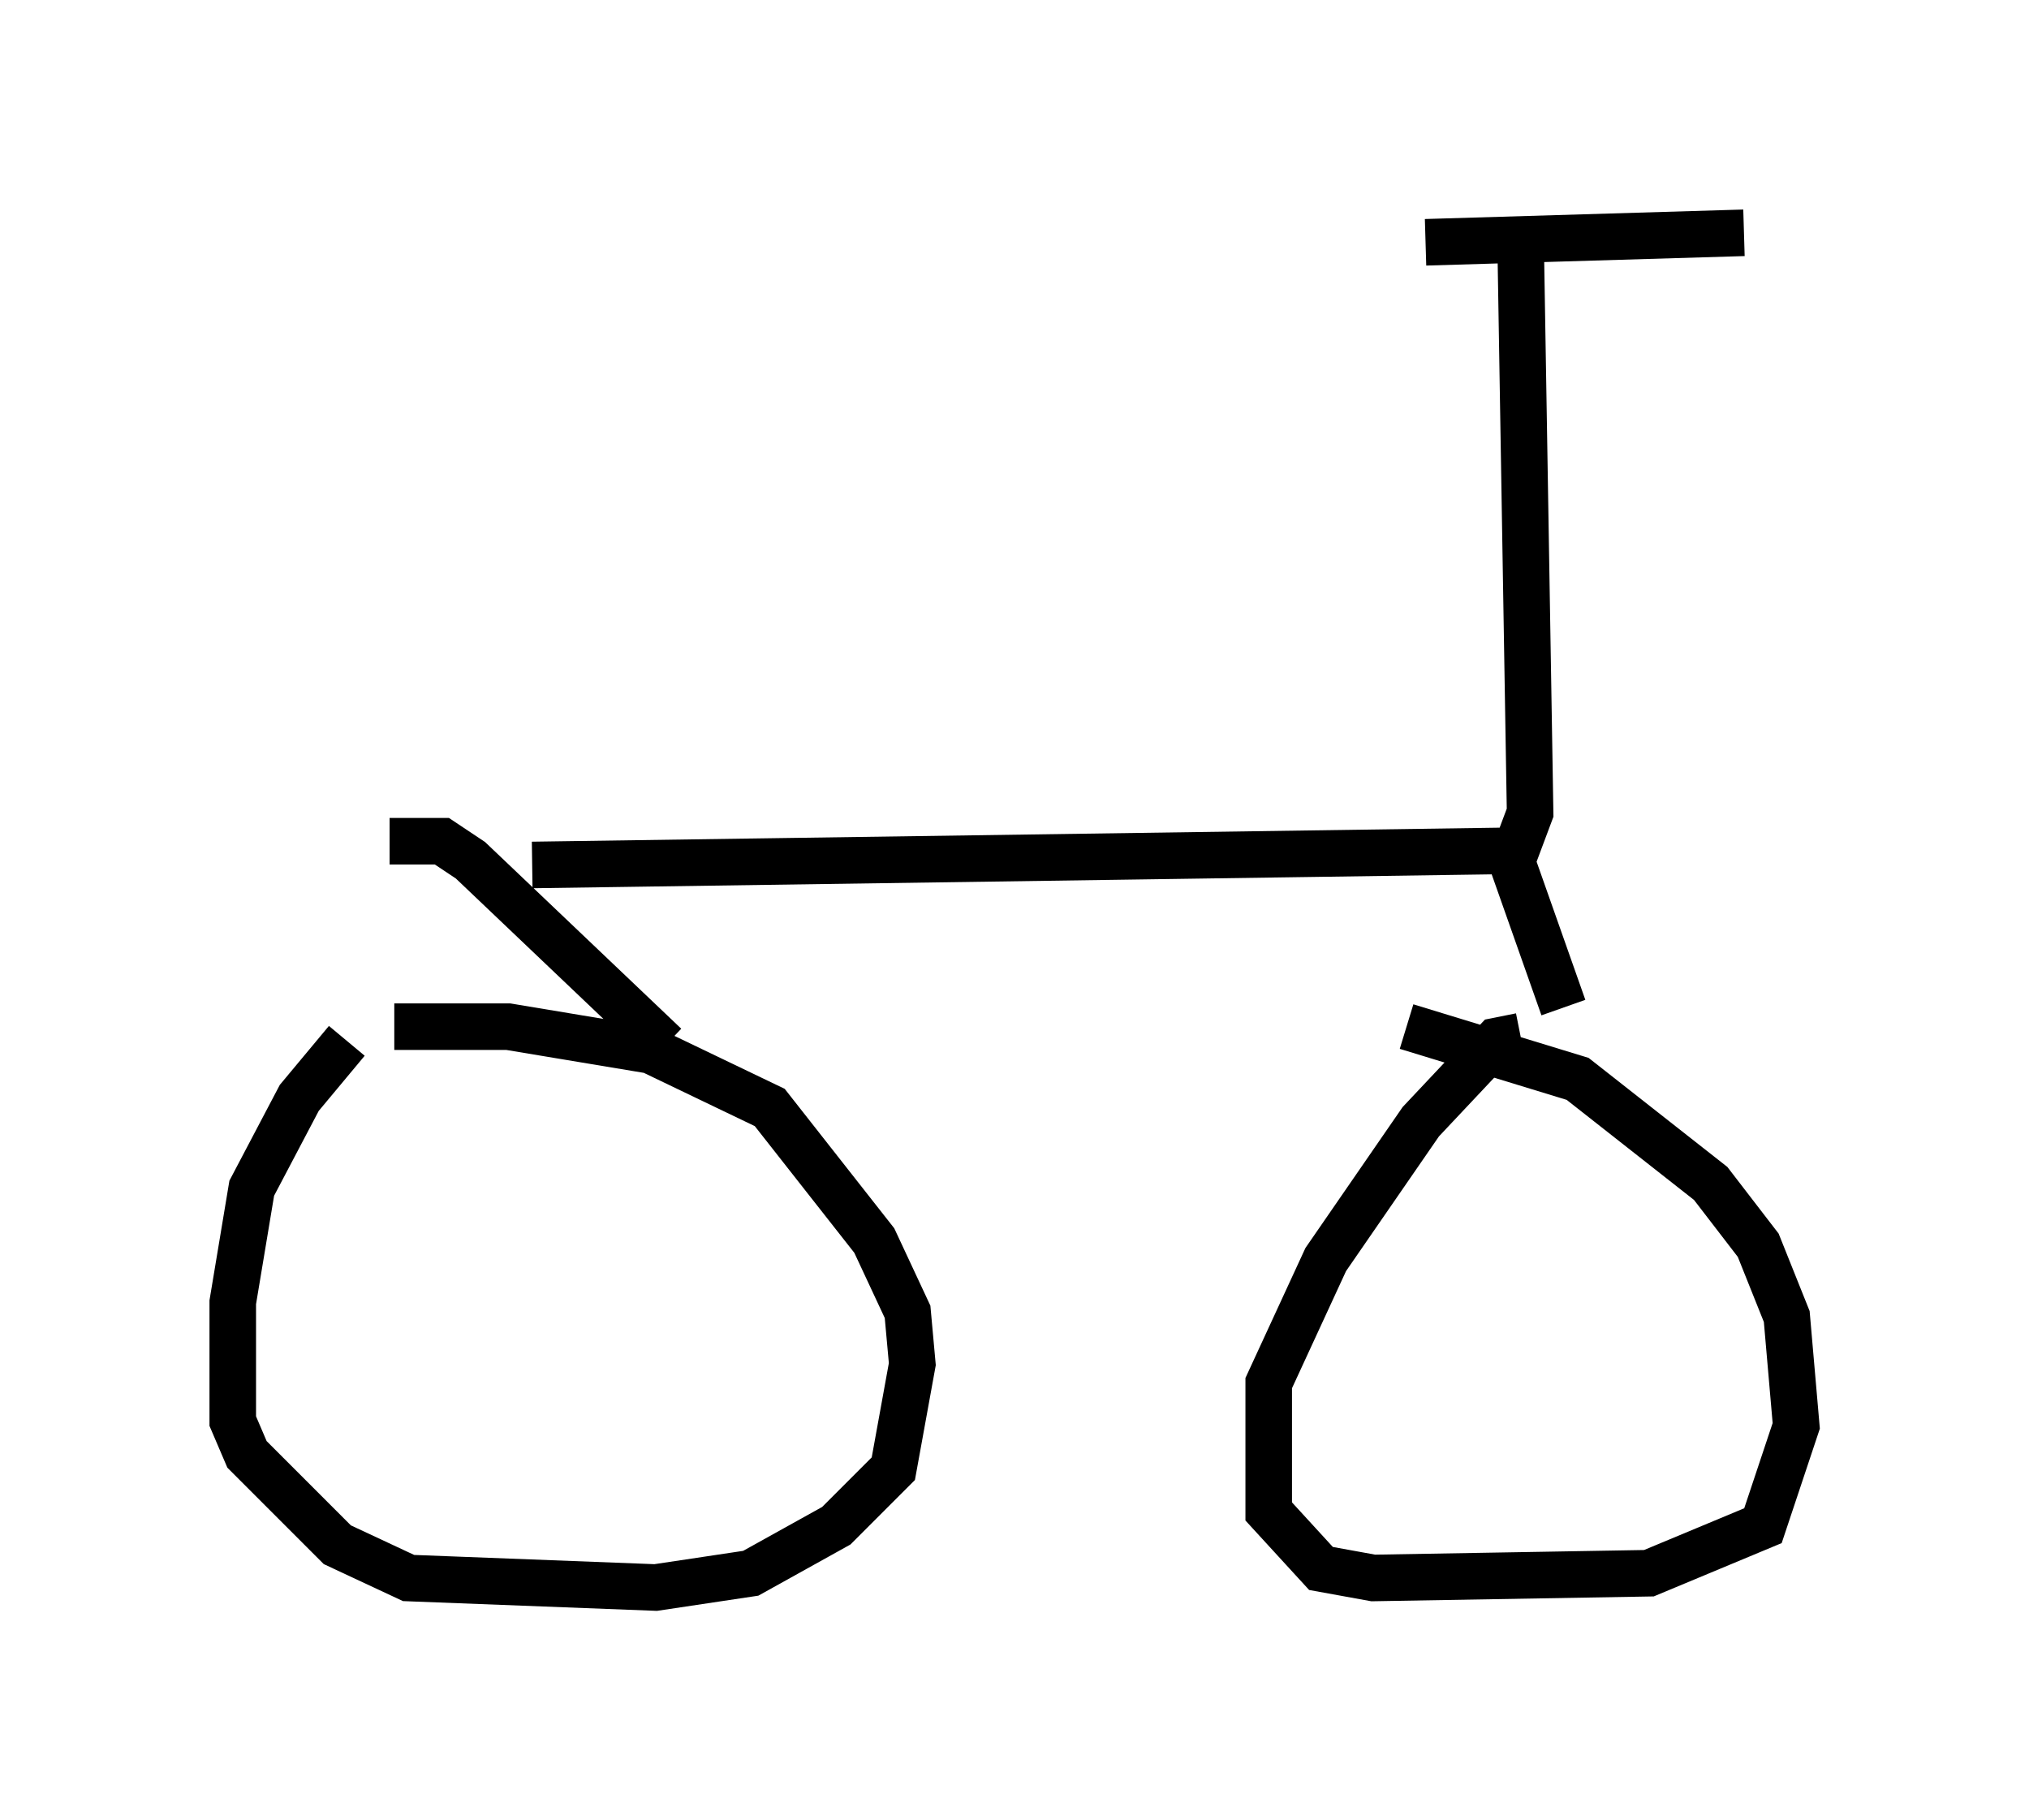 <?xml version="1.0" encoding="utf-8" ?>
<svg baseProfile="full" height="39.094" version="1.1" width="43.586" xmlns="http://www.w3.org/2000/svg" xmlns:ev="http://www.w3.org/2001/xml-events" xmlns:xlink="http://www.w3.org/1999/xlink"><defs /><rect fill="white" height="39.094" width="43.586" x="0" y="0" /><path d="M8.879, 22.15 m-1.429, 0.204 l-1.021, 1.225 -1.021, 1.94 l-0.408, 2.45 0.0, 2.552 l0.306, 0.715 1.94, 1.94 l1.531, 0.715 5.308, 0.204 l2.042, -0.306 1.838, -1.021 l1.225, -1.225 0.408, -2.246 l-0.102, -1.123 -0.715, -1.531 l-2.246, -2.858 -2.552, -1.225 l-3.063, -0.51 -2.45, 0.0 m24.194, 0.204 l-0.51, 0.102 -1.633, 1.735 l-2.042, 2.96 -1.225, 2.654 l0.0, 2.756 1.123, 1.225 l1.123, 0.204 5.921, -0.102 l2.45, -1.021 0.715, -2.144 l-0.204, -2.348 -0.613, -1.531 l-1.021, -1.327 -2.858, -2.246 l-3.675, -1.123 m-21.846, -3.981 l1.123, 0.0 0.613, 0.408 l4.185, 3.981 m-2.858, -3.879 l21.131, -0.306 0.306, -0.817 l-0.204, -12.25 m-2.042, 0.0 l6.84, -0.204 m-5.104, 13.169 l1.225, 3.471 " fill="none" stroke="black" stroke-width="1" /></svg>